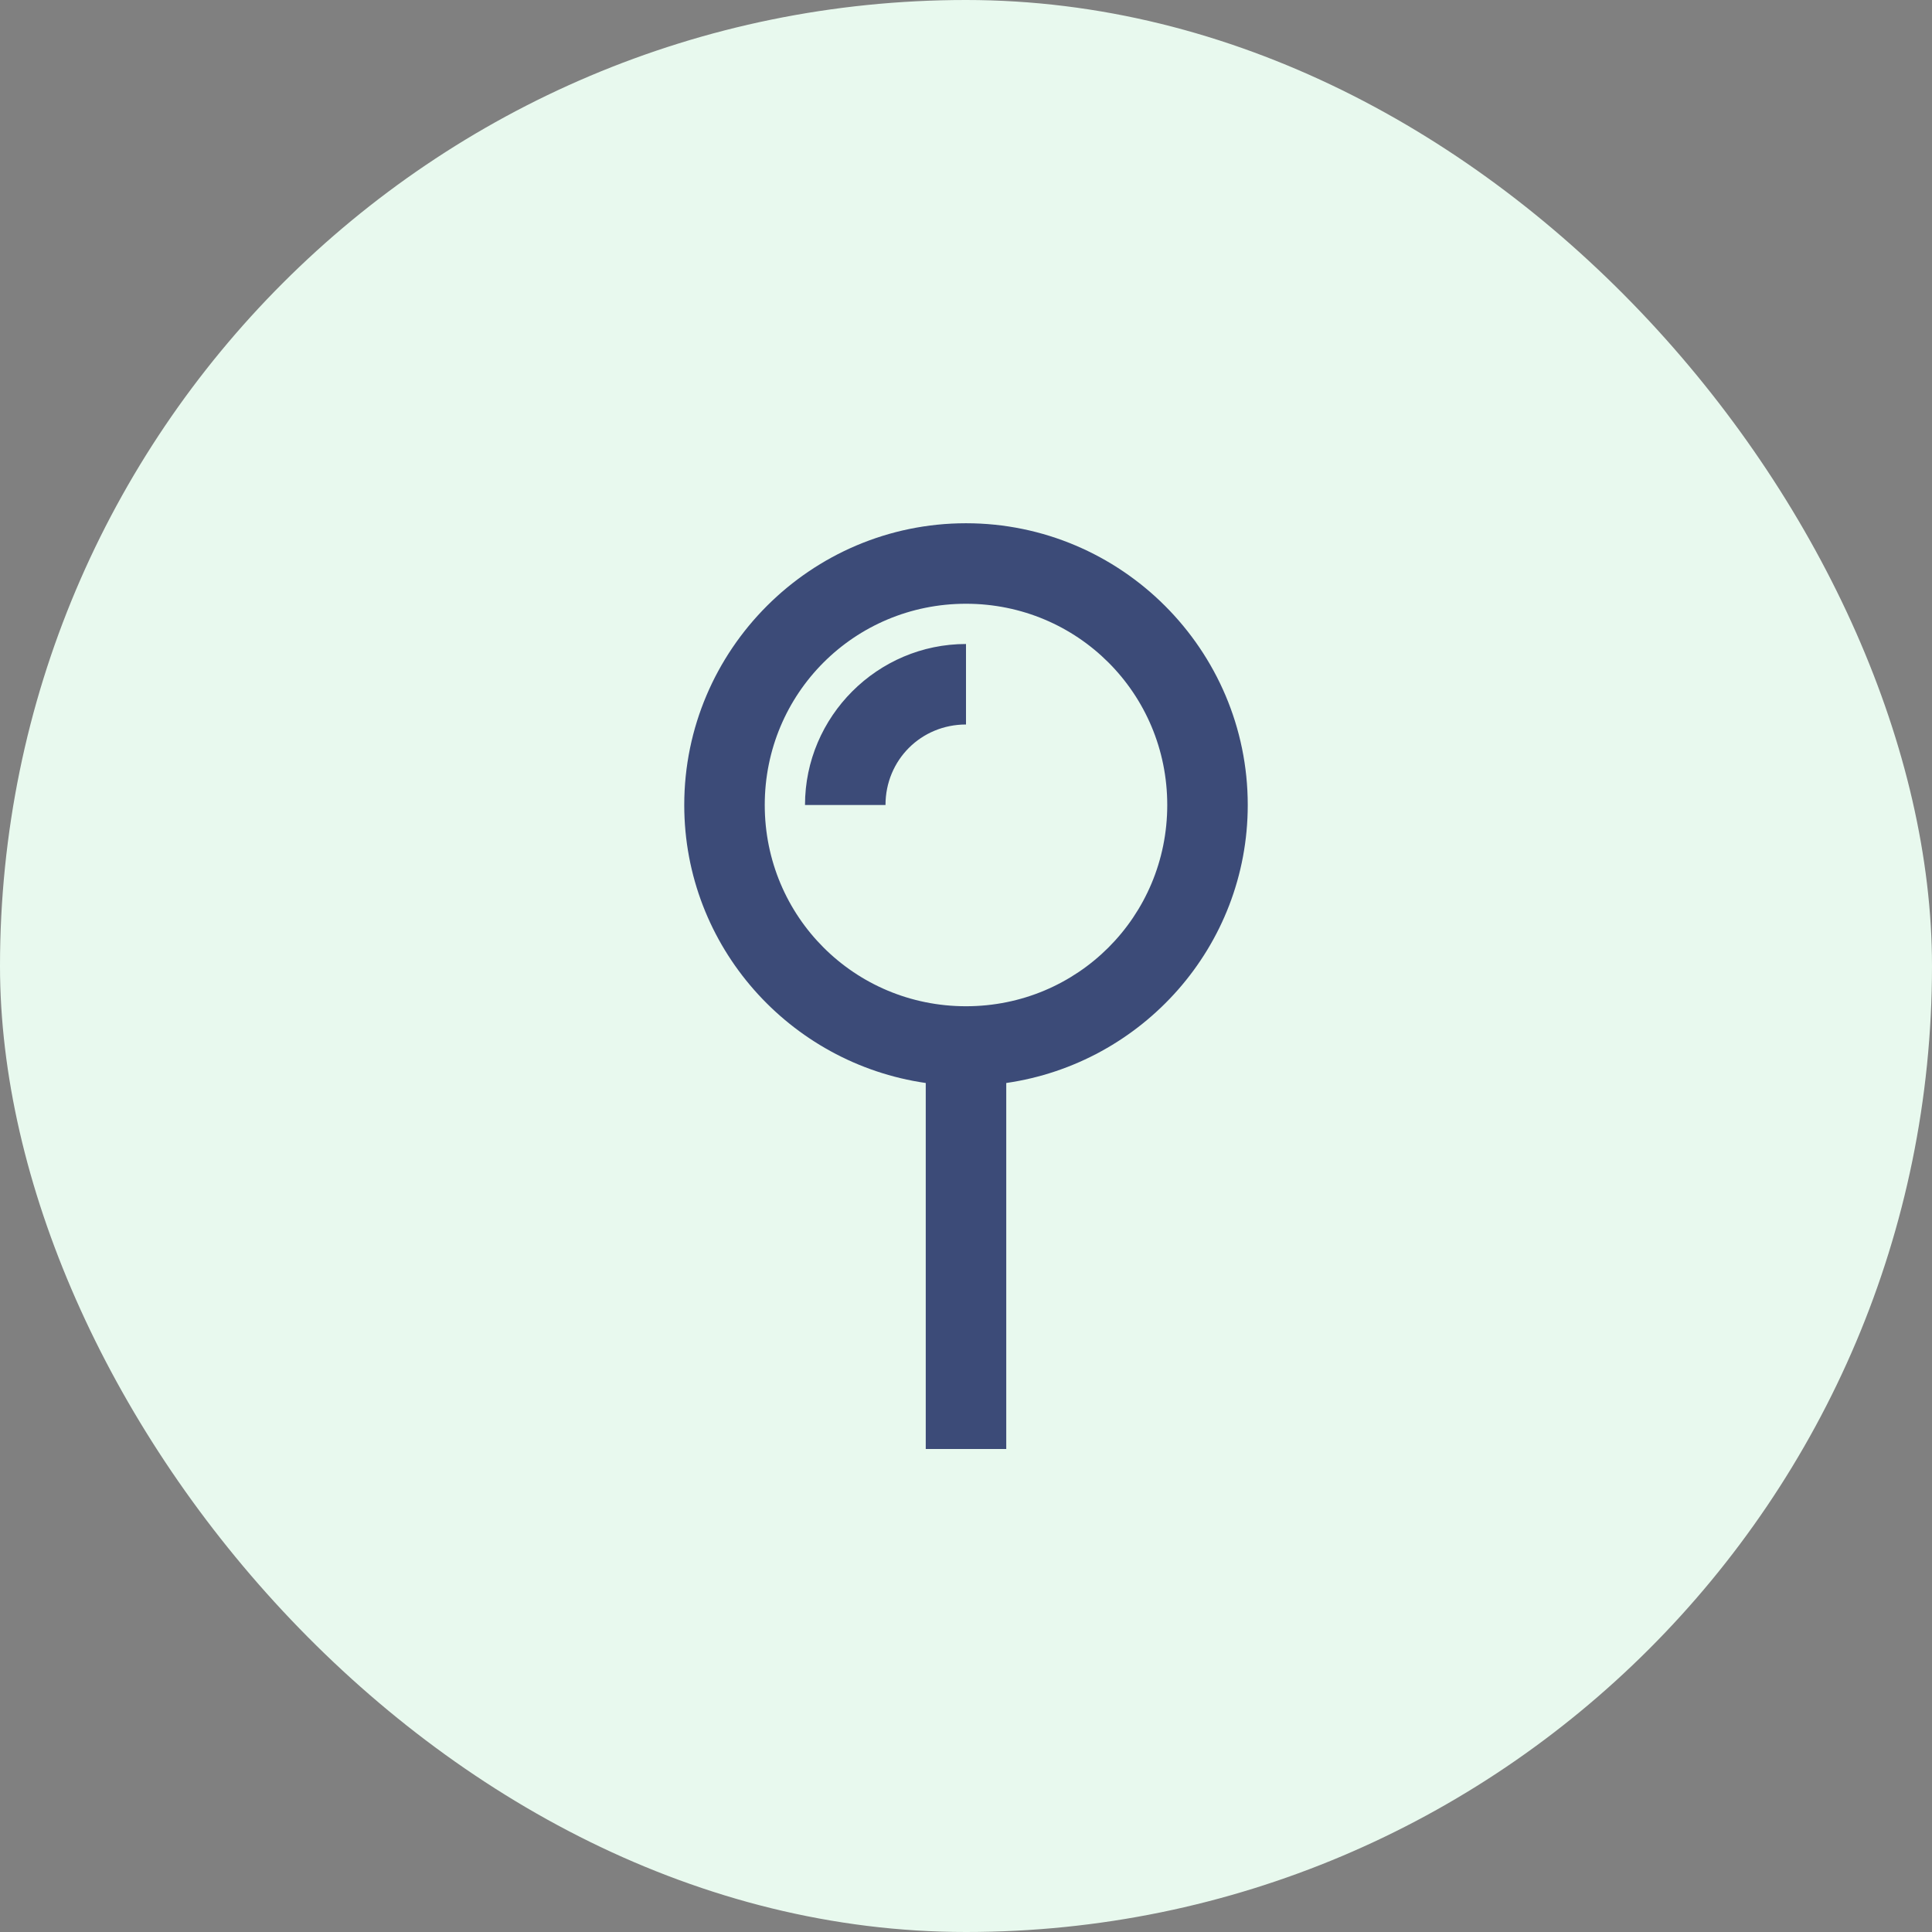<svg width="36" height="36" viewBox="0 0 36 36" fill="none" xmlns="http://www.w3.org/2000/svg">
<rect x="0" y="0" width="36" height="36" fill="#808080" stroke="none"/>
<rect width="36" height="36" rx="18" fill="#E8F9EE"/>
<path d="M18 9.75C15.108 9.75 12.75 12.108 12.75 15C12.75 17.637 14.713 19.814 17.25 20.18V27H18.75V20.18C21.287 19.814 23.25 17.637 23.25 15C23.25 12.108 20.892 9.75 18 9.75ZM18 11.25C20.08 11.25 21.75 12.92 21.75 15C21.75 17.08 20.08 18.75 18 18.75C15.92 18.75 14.25 17.08 14.25 15C14.25 12.92 15.92 11.25 18 11.25ZM18 12C16.351 12 15 13.351 15 15H16.5C16.5 14.162 17.162 13.5 18 13.5V12Z" fill="#3C4B78"/>
</svg>
